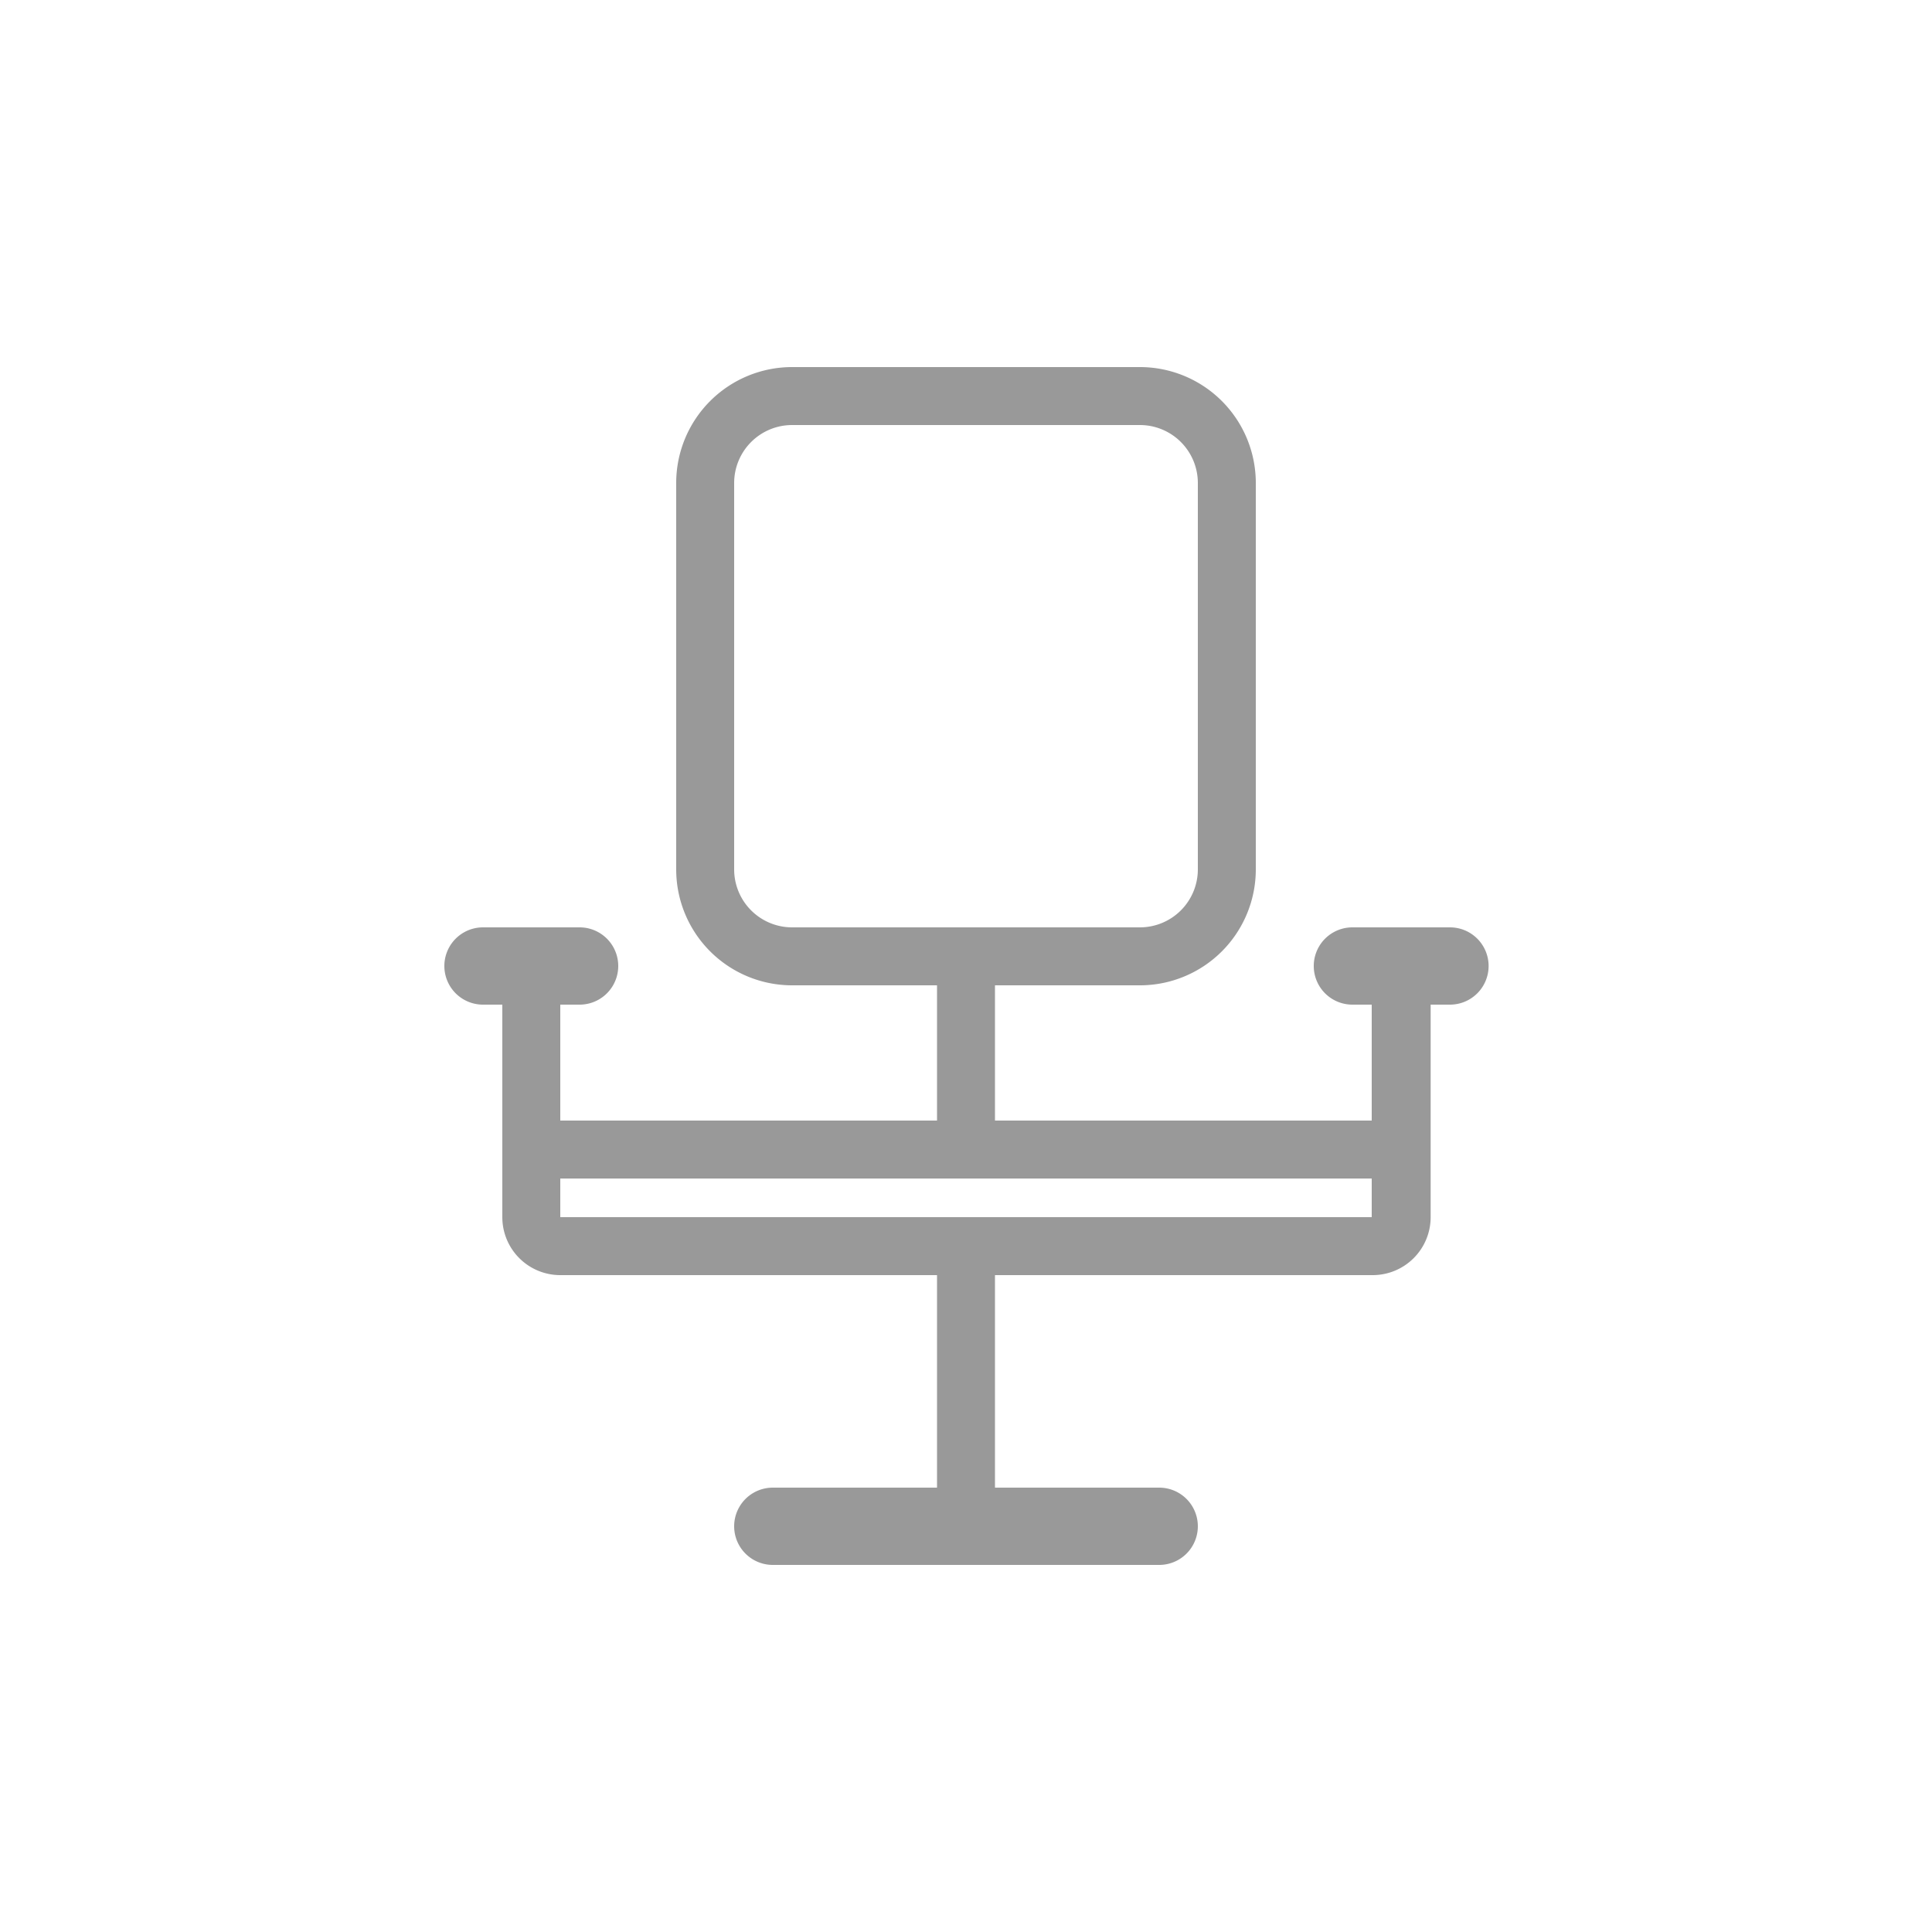<?xml version="1.0" standalone="no"?><!DOCTYPE svg PUBLIC "-//W3C//DTD SVG 1.1//EN" "http://www.w3.org/Graphics/SVG/1.1/DTD/svg11.dtd"><svg t="1554106075408" class="icon" style="" viewBox="0 0 1024 1024" version="1.1" xmlns="http://www.w3.org/2000/svg" p-id="29641" xmlns:xlink="http://www.w3.org/1999/xlink" width="32" height="32"><defs><style type="text/css"></style></defs><path d="M604.16 225.28a30.72 30.72 0 0 1 30.72 30.72v204.8a30.72 30.72 0 0 1-30.72 30.72H419.84a30.72 30.72 0 0 1-30.72-30.72V256a30.72 30.72 0 0 1 30.72-30.72h184.32m122.88 399.36v20.48H296.96v-20.48h430.08M604.16 194.56H419.84a61.44 61.44 0 0 0-61.44 61.44v204.8a61.44 61.44 0 0 0 61.44 61.44h76.8v71.68H296.96v-61.44h10.24a20.48 20.48 0 0 0 0-40.96h-51.2a20.48 20.48 0 0 0 0 40.96h10.24v112.64a30.72 30.72 0 0 0 30.72 30.72h199.68v112.64H409.6a20.48 20.48 0 0 0 0 40.96h204.8a20.48 20.48 0 0 0 0-40.96h-87.04V675.84h200.192a30.72 30.72 0 0 0 30.72-30.72V532.48h10.24a20.48 20.48 0 0 0 0-40.96H716.8a20.48 20.48 0 0 0 0 40.96h10.24v61.44H527.36v-71.68H604.16a61.44 61.44 0 0 0 61.44-61.44V256a61.44 61.44 0 0 0-61.44-61.44z" fill="#999999" p-id="29642"></path></svg>